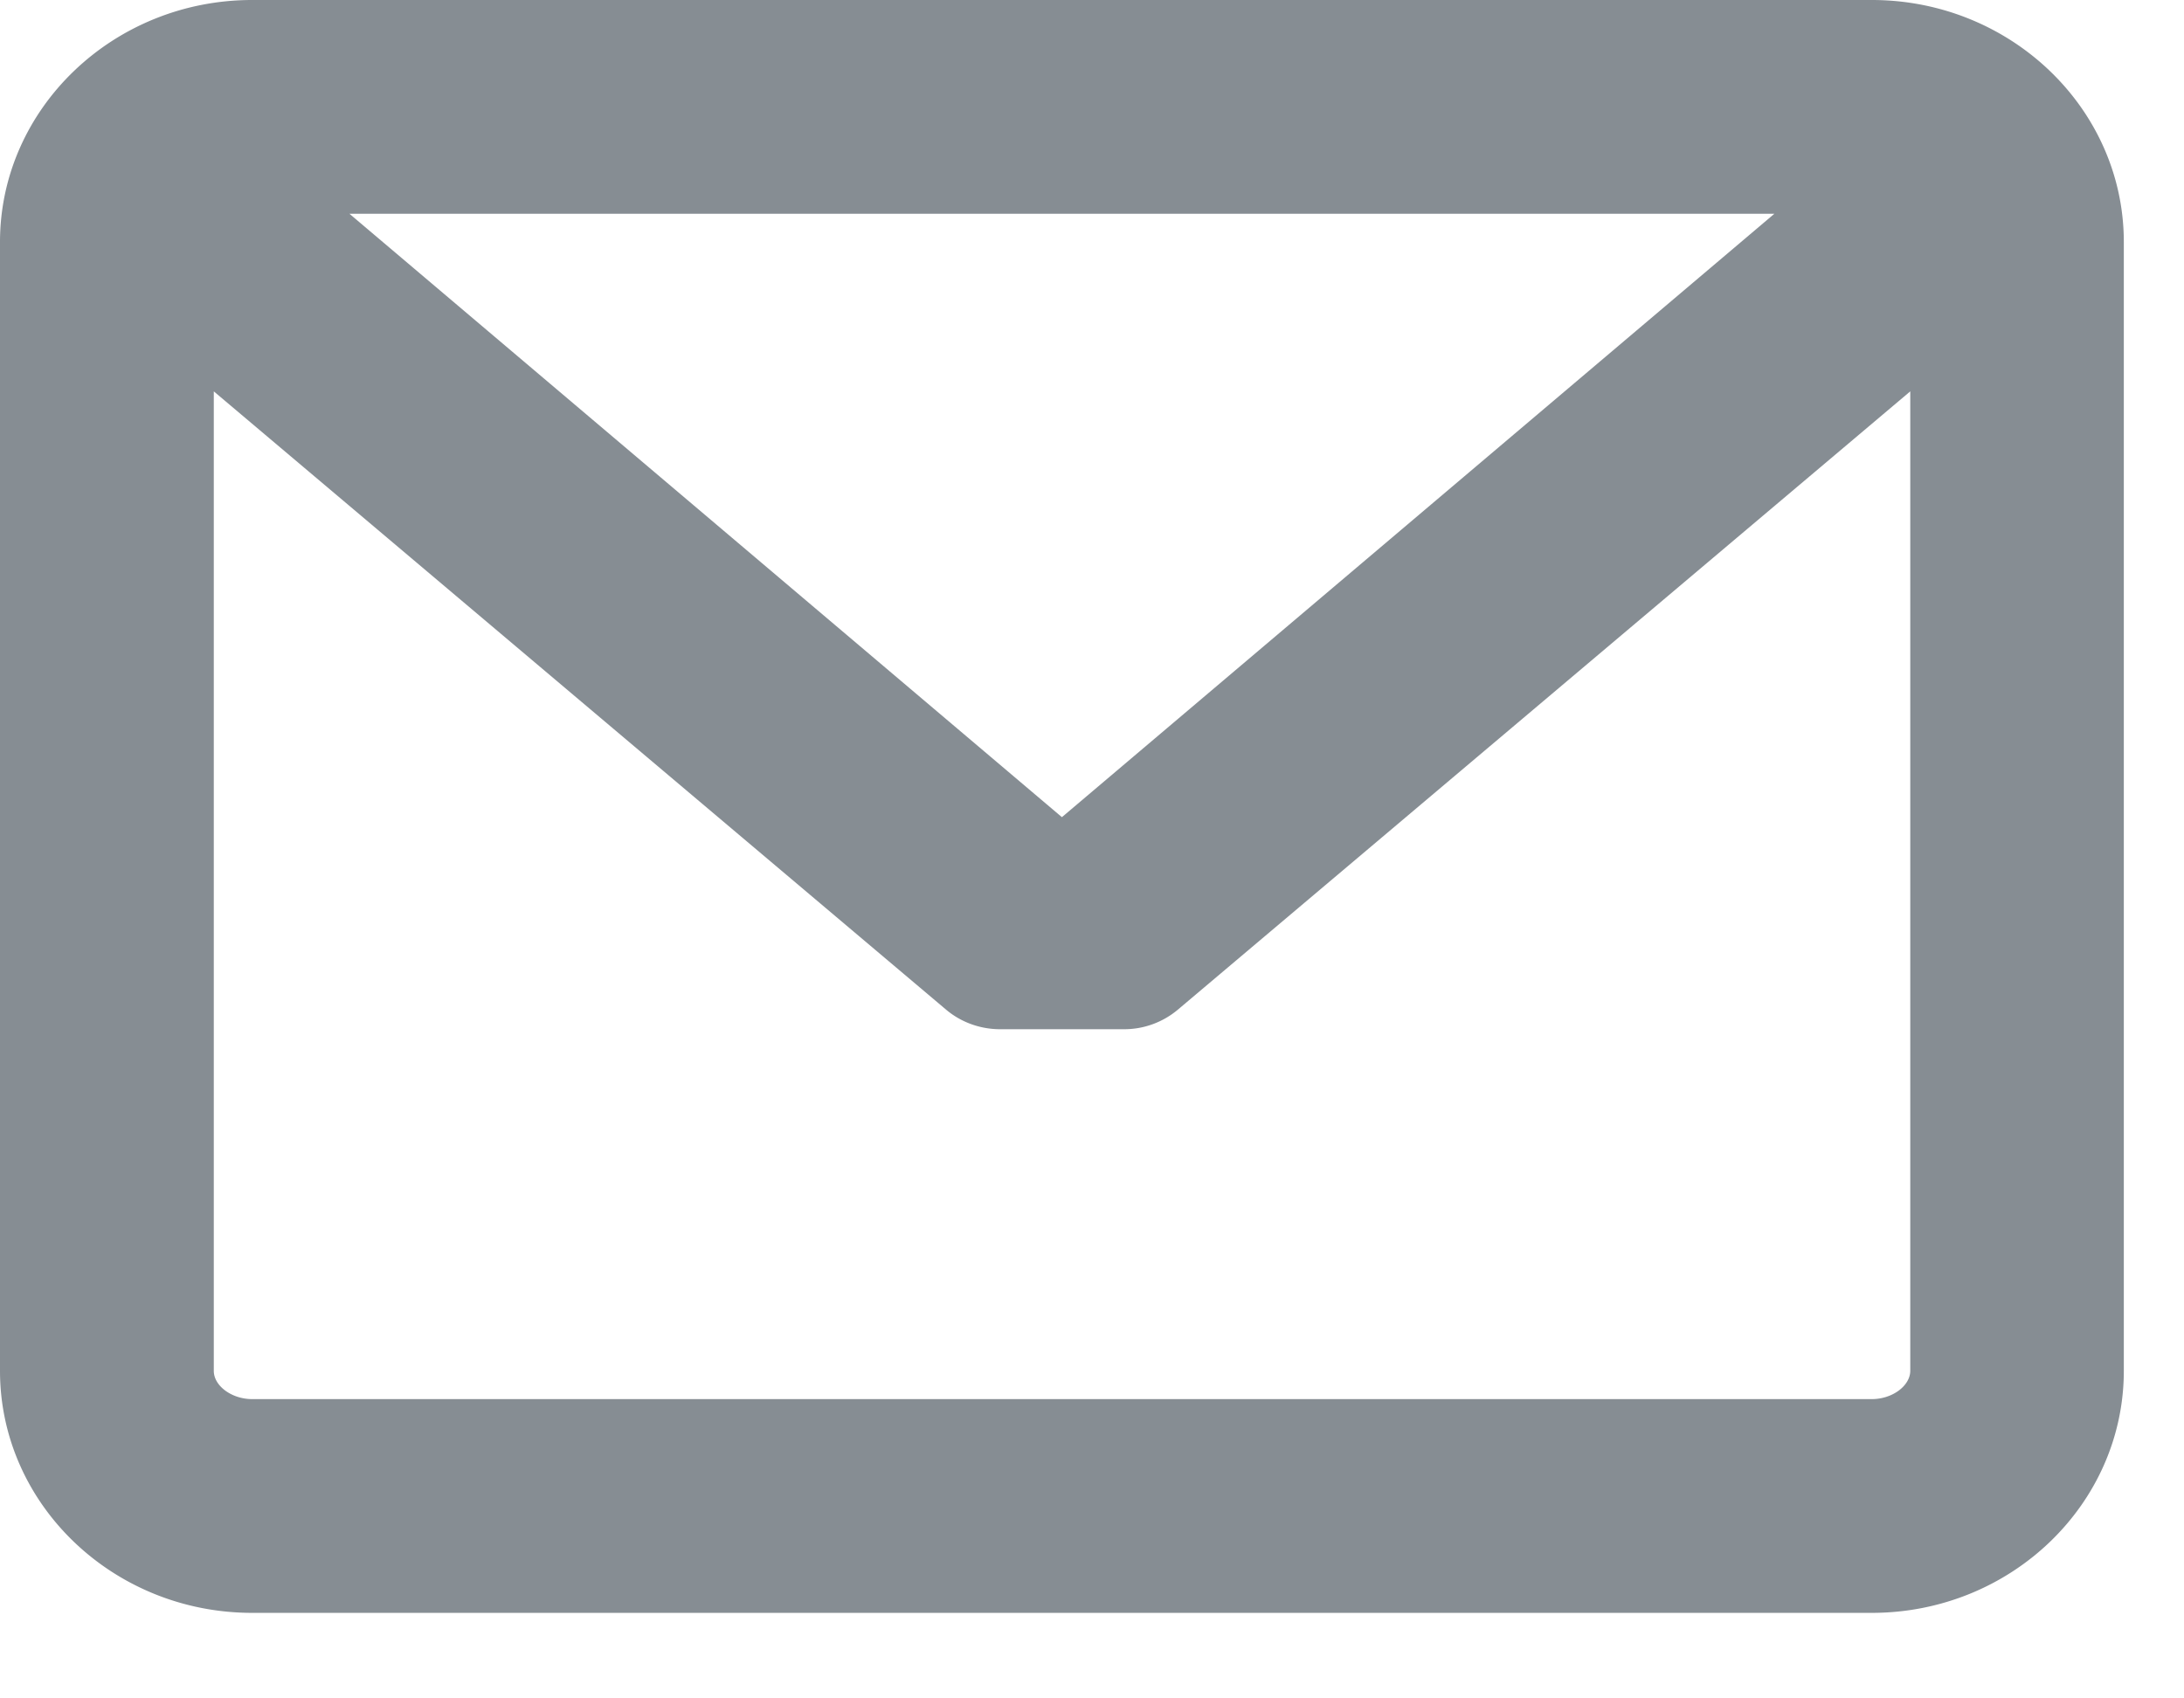 <svg version="1.1" xmlns="http://www.w3.org/2000/svg" x="0" y="0" width="18" height="14" viewBox="0 0 18 14" xml:space="preserve"><path fill="#868D93" d="M15.427 0H2.078C.933 0 0 .896 0 1.995V11.3c0 1.1.933 1.995 2.078 1.995h13.349c1.146 0 2.077-.896 2.077-1.995V1.995C17.504.896 16.572 0 15.427 0zm0 11.533H2.078c-.168 0-.316-.109-.316-.233V3.226l6.037 5.098c.124.104.282.16.444.16h1.019a.687.687 0 0 0 .444-.16l6.038-5.098V11.3c-.001.124-.148.233-.317.233zM8.752 6.736L2.88 1.762h11.744L8.752 6.736z"/></svg>